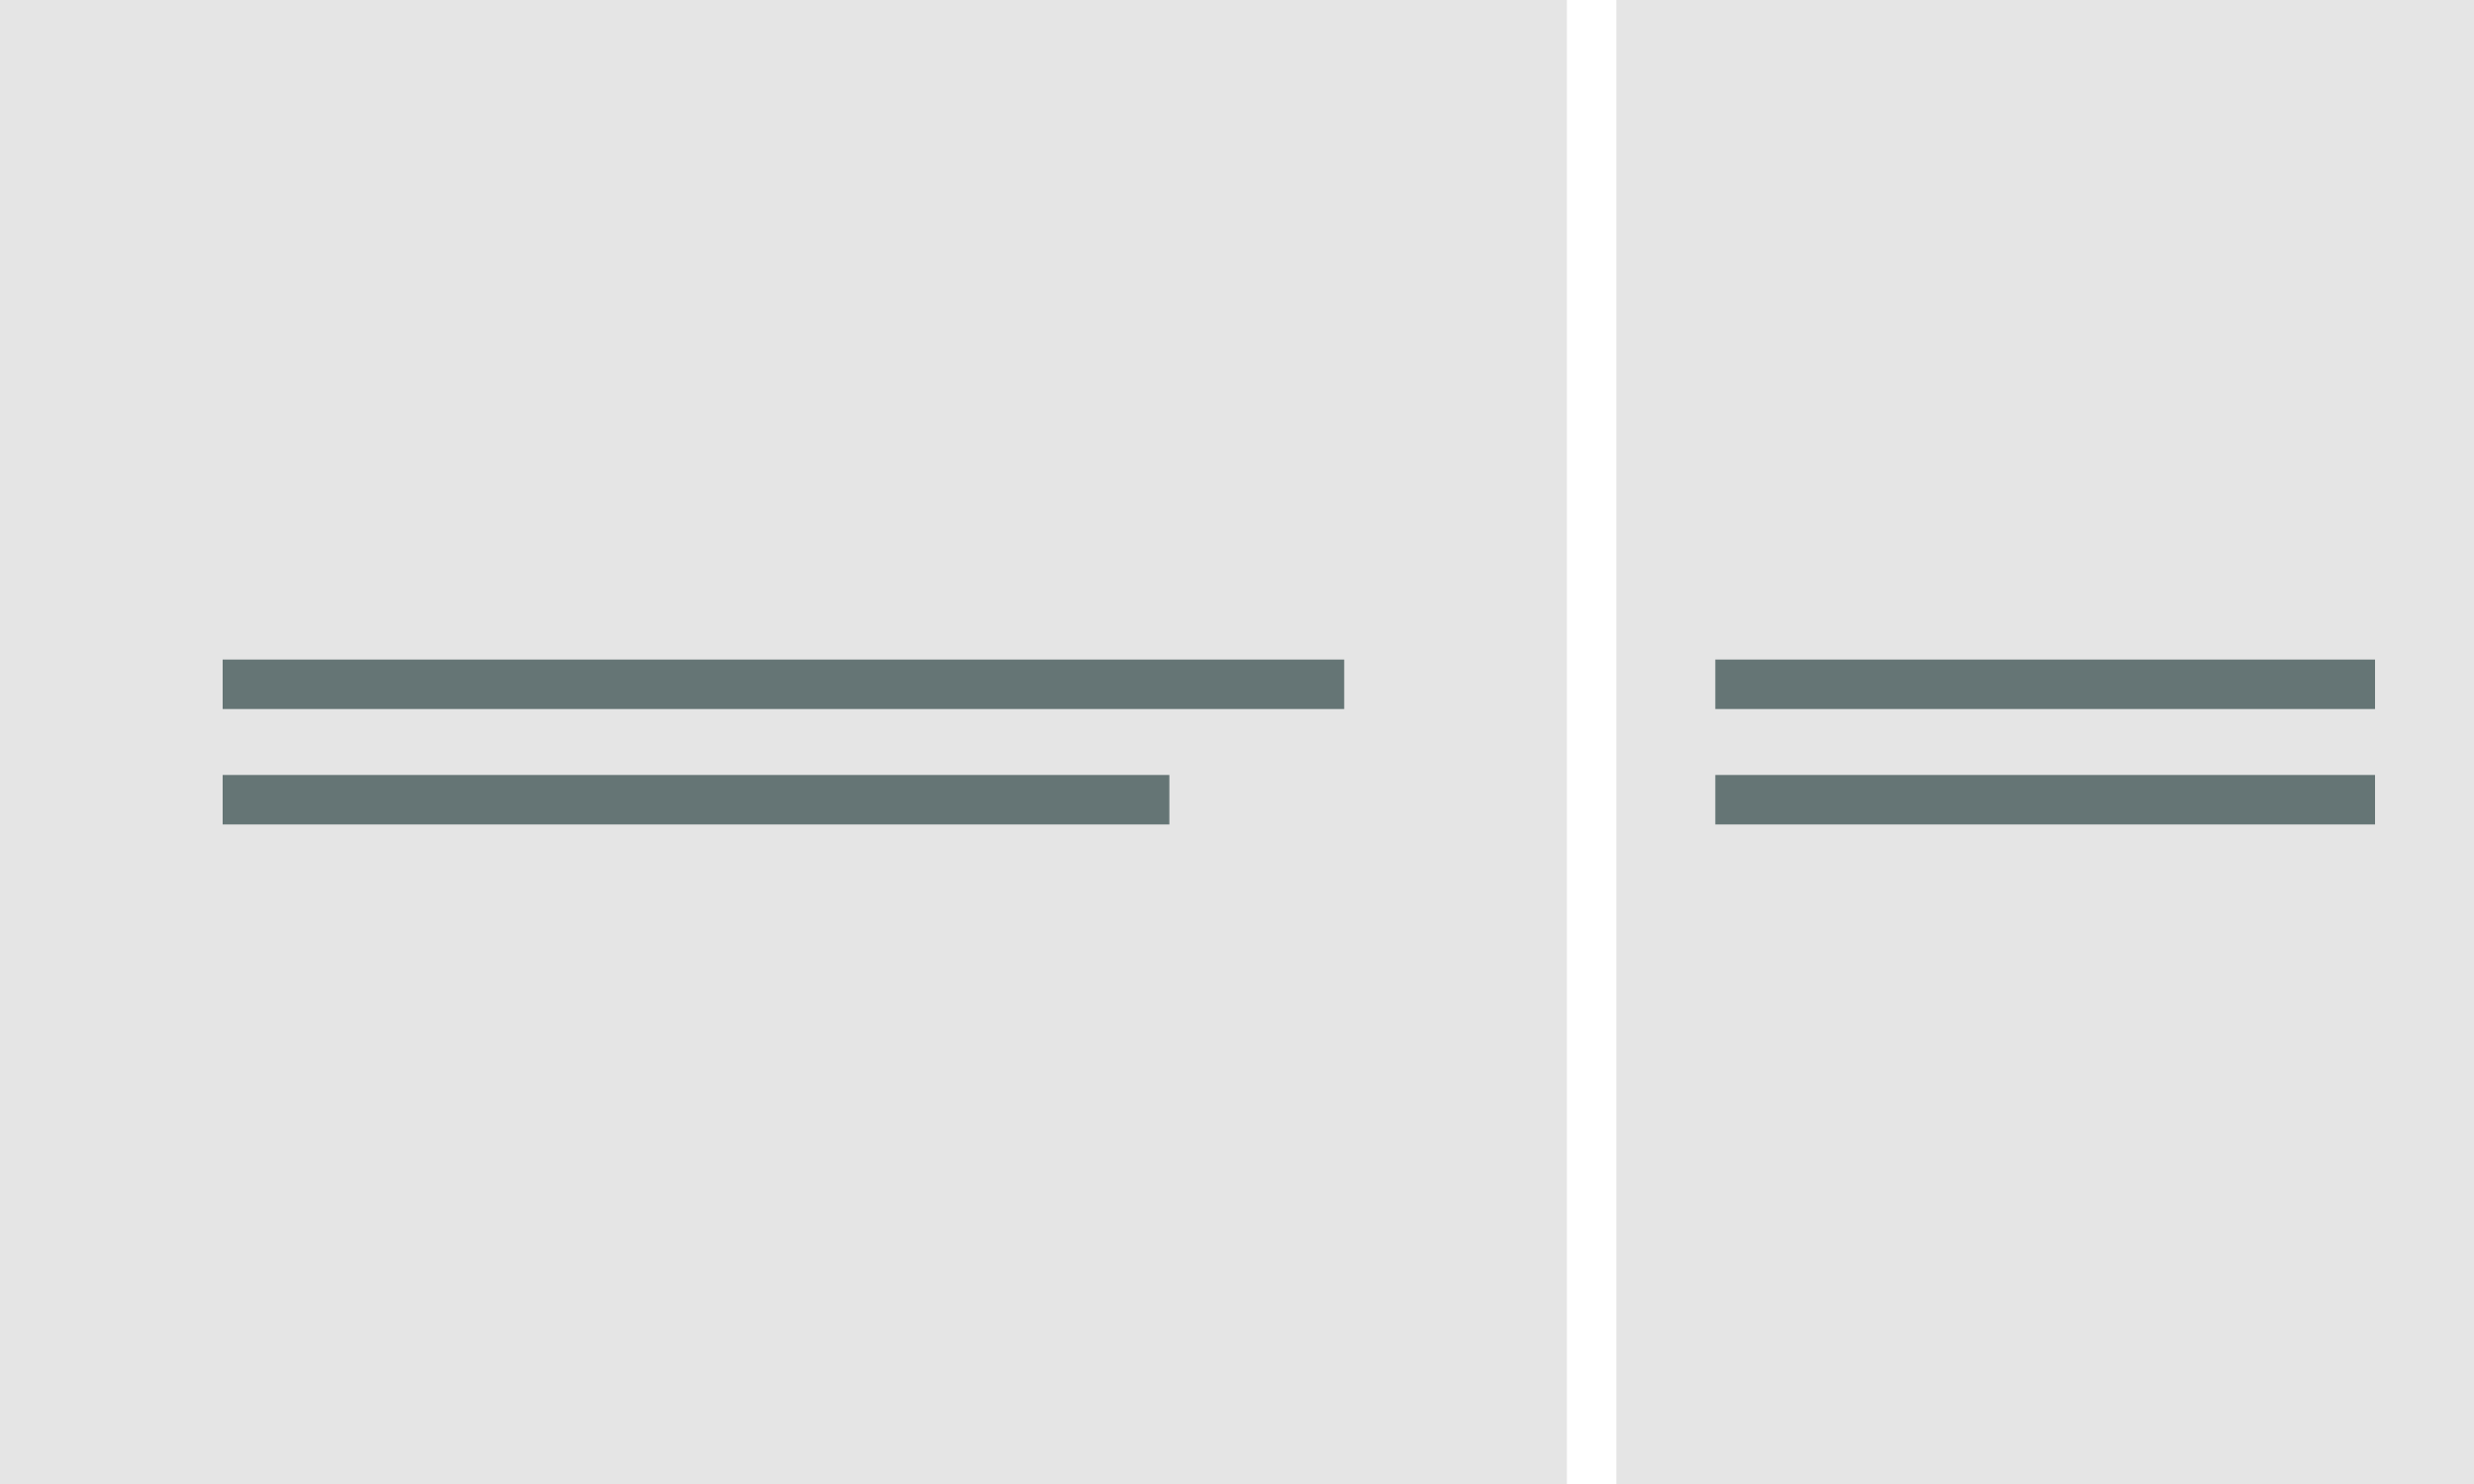 <svg xmlns="http://www.w3.org/2000/svg" viewBox="0 0 150 90"><path d="M0,0V90H95V0ZM98,0V90h52V0Z" fill="#e5e5e5"/><path d="M144 43h-40v-3h40zm0 4h-40v3h40zm-62.5-4h-68v-3h68zm-10.6 4H13.5v3h57.4z" fill="#657575"/></svg>